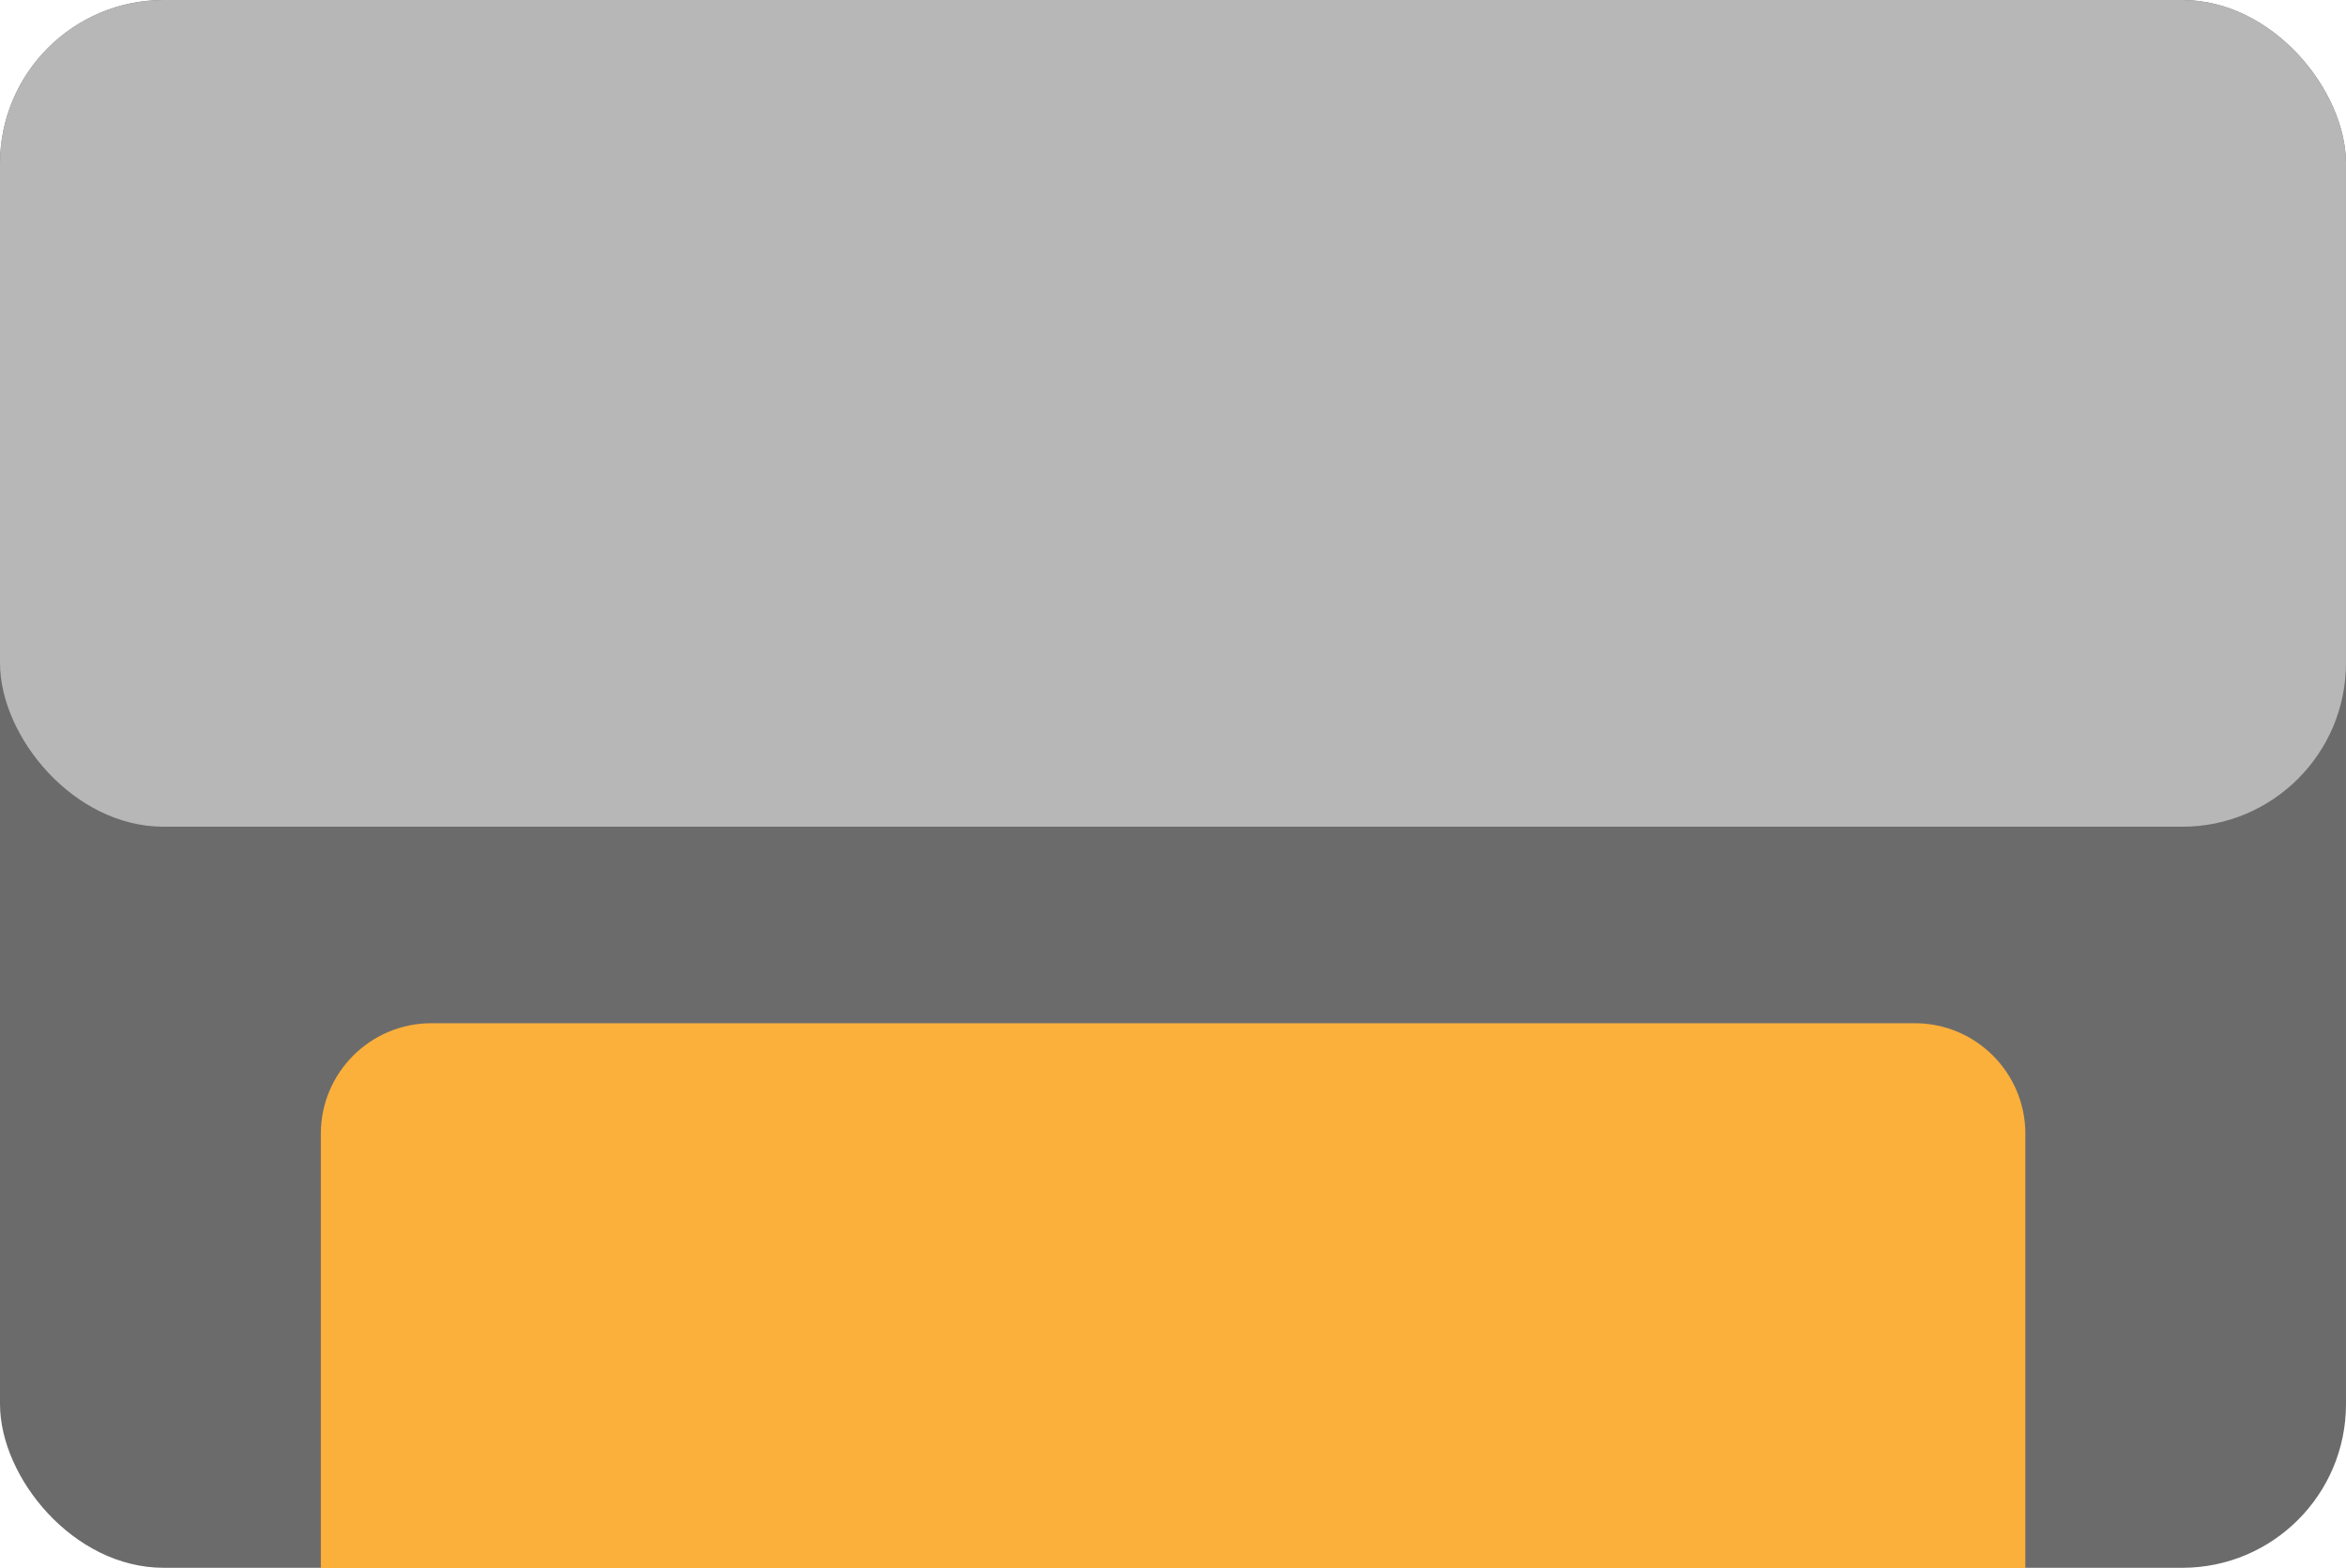 <?xml version="1.0" encoding="UTF-8"?>
<svg id="Calque_2" data-name="Calque 2" xmlns="http://www.w3.org/2000/svg" viewBox="0 0 127.38 85.13">
  <defs>
    <style>
      .cls-1 {
        fill: #b7b7b7;
      }

      .cls-2 {
        fill: #6b6b6b;
      }

      .cls-3 {
        fill: #fbb03b;
      }
    </style>
  </defs>
  <g id="Calque_1-2" data-name="Calque 1">
    <g id="Calque_4" data-name="Calque 4">
      <g>
        <rect class="cls-2" width="127.38" height="85.13" rx="8.89" ry="8.89"/>
        <rect class="cls-1" width="127.38" height="44.89" rx="8.89" ry="8.89"/>
        <path class="cls-3" d="m23.42,55.56h80.55c3.31,0,6,2.69,6,6v23.58H17.42v-23.58c0-3.31,2.69-6,6-6Z"/>
      </g>
    </g>
  </g>
</svg>